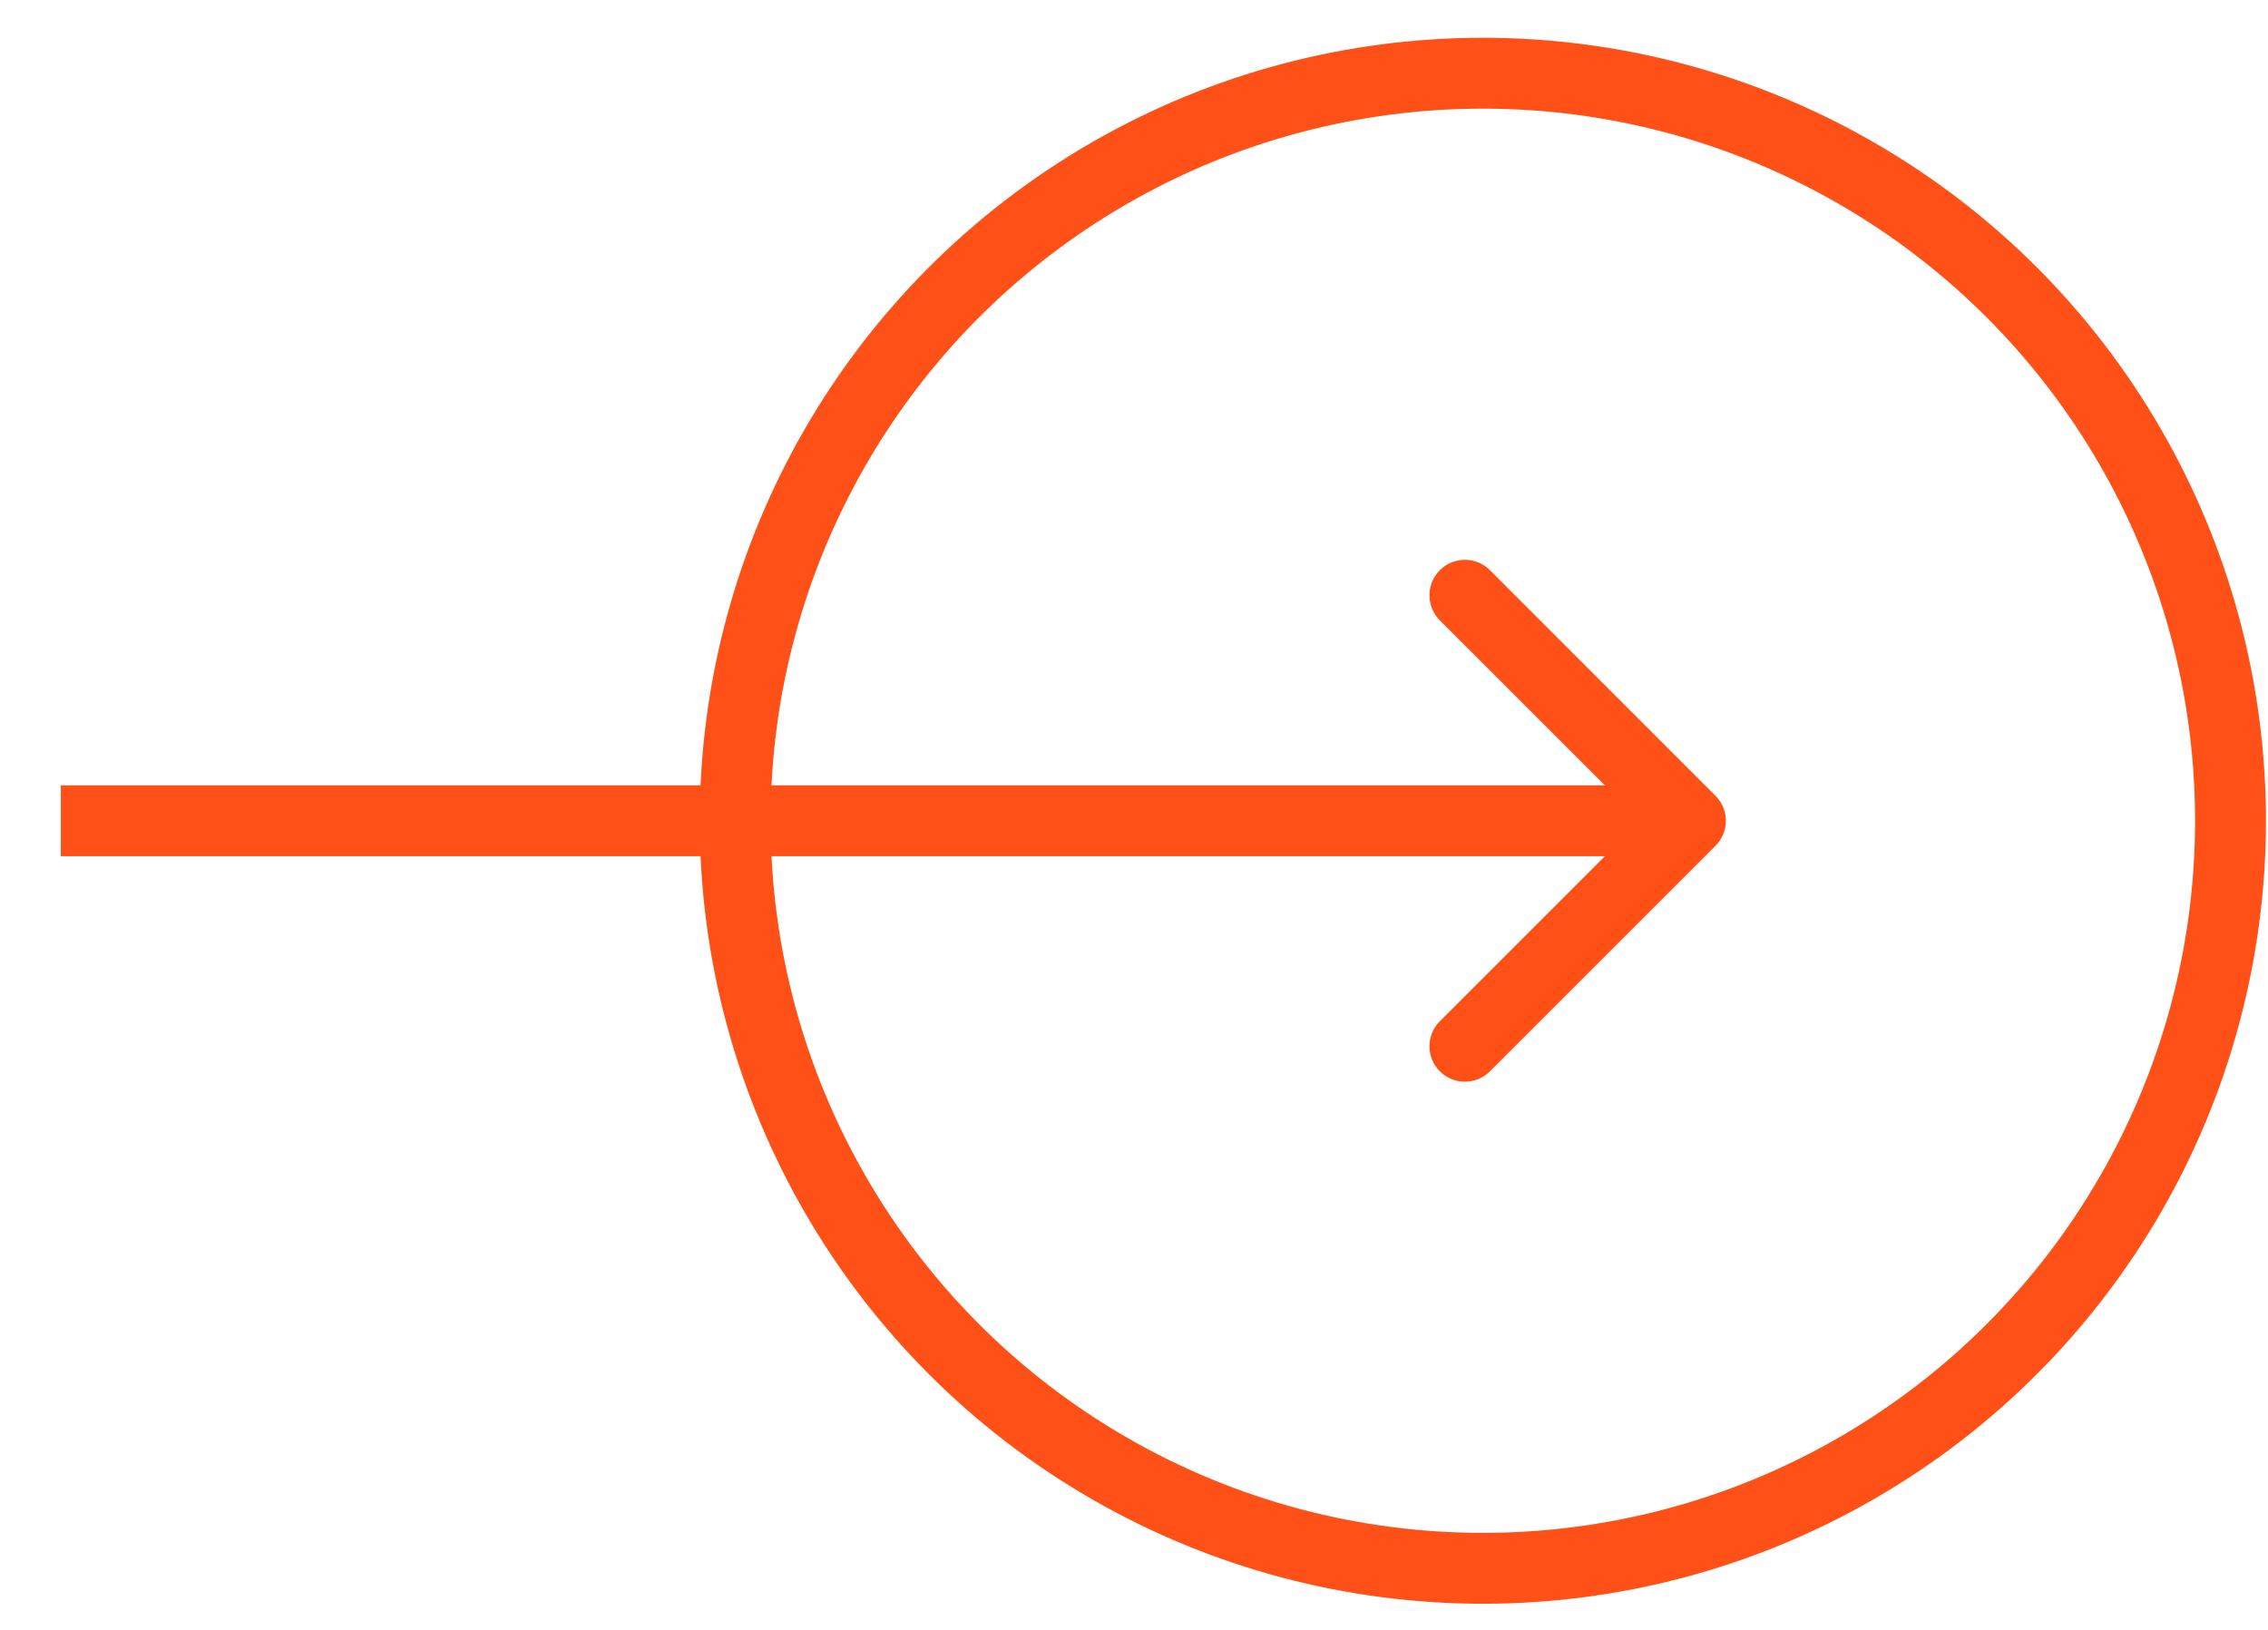 <svg width="32" height="23" viewBox="0 0 32 23" fill="none" xmlns="http://www.w3.org/2000/svg">
<circle cx="20.922" cy="11.582" r="10.549" stroke="#FF5017"/>
<path d="M24.204 11.936C24.4 11.74 24.4 11.424 24.204 11.229L21.022 8.046C20.827 7.851 20.511 7.851 20.315 8.046C20.12 8.242 20.12 8.558 20.315 8.754L23.144 11.582L20.315 14.411C20.12 14.606 20.12 14.922 20.315 15.118C20.511 15.313 20.827 15.313 21.022 15.118L24.204 11.936ZM0.858 12.082L23.851 12.082L23.851 11.082L0.858 11.082L0.858 12.082Z" fill="#FF5017"/>
</svg>
